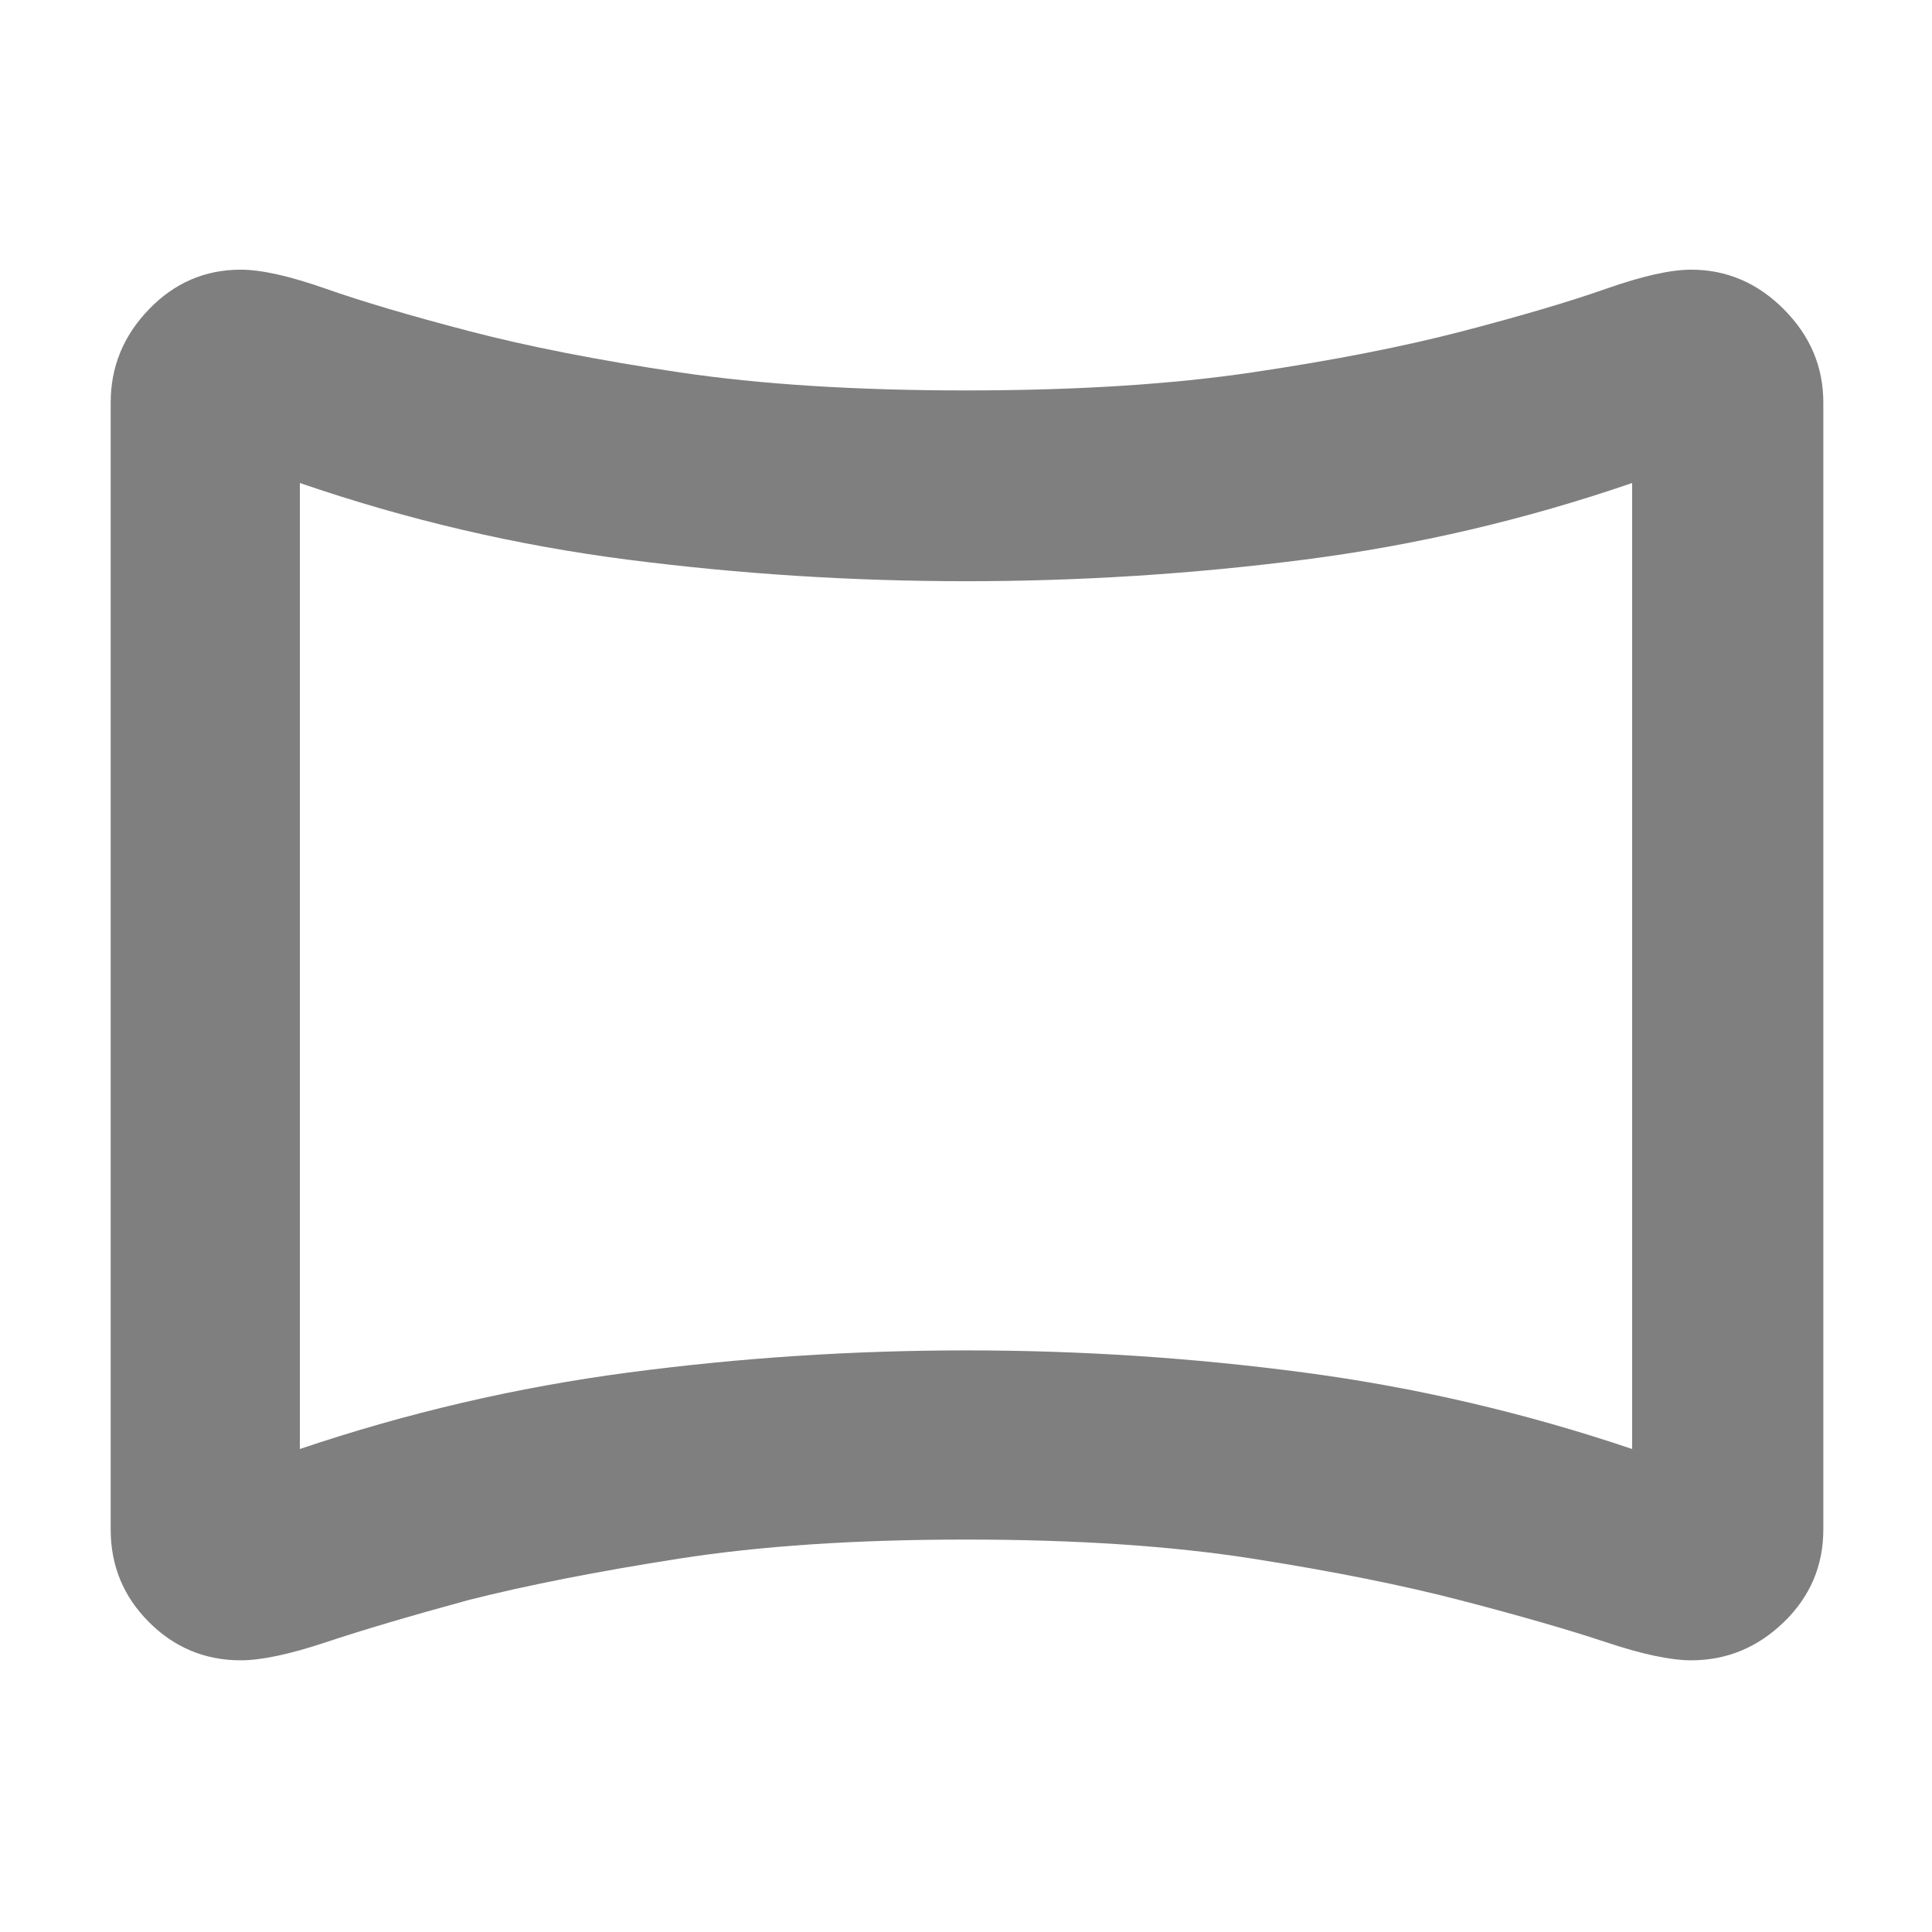<svg xmlns="http://www.w3.org/2000/svg" height="48" viewBox="0 -960 960 960" width="48"><path fill="rgb(127, 127, 127)" d="M119.6-135Q93-135 74-154t-19-46v-560q0-26.6 19-46.3Q93-826 119.6-826q15.4 0 42.4 9.5t71 21Q277-784 337.5-775t142.5 9q82 0 142.5-9T727-795.5q44-11.5 71-21t42.33-9.5q26.46 0 46.07 19.7Q906-786.6 906-760v560q0 27-19.6 46-19.61 19-46.07 19-15.33 0-42.33-9t-71-20.5q-44-11.5-104.5-21T480-195q-82 0-142.73 9.5Q276.54-176 233-165q-44 12-71 21t-42.4 9ZM149-240q80-27 163.25-38t168-11Q565-289 648-278t163 38v-480q-79.73 27.41-162.99 38.1-83.25 10.7-168.01 10.7-84.76 0-168.01-10.7Q228.73-692.59 149-720v480Zm331-240Z"/></svg>